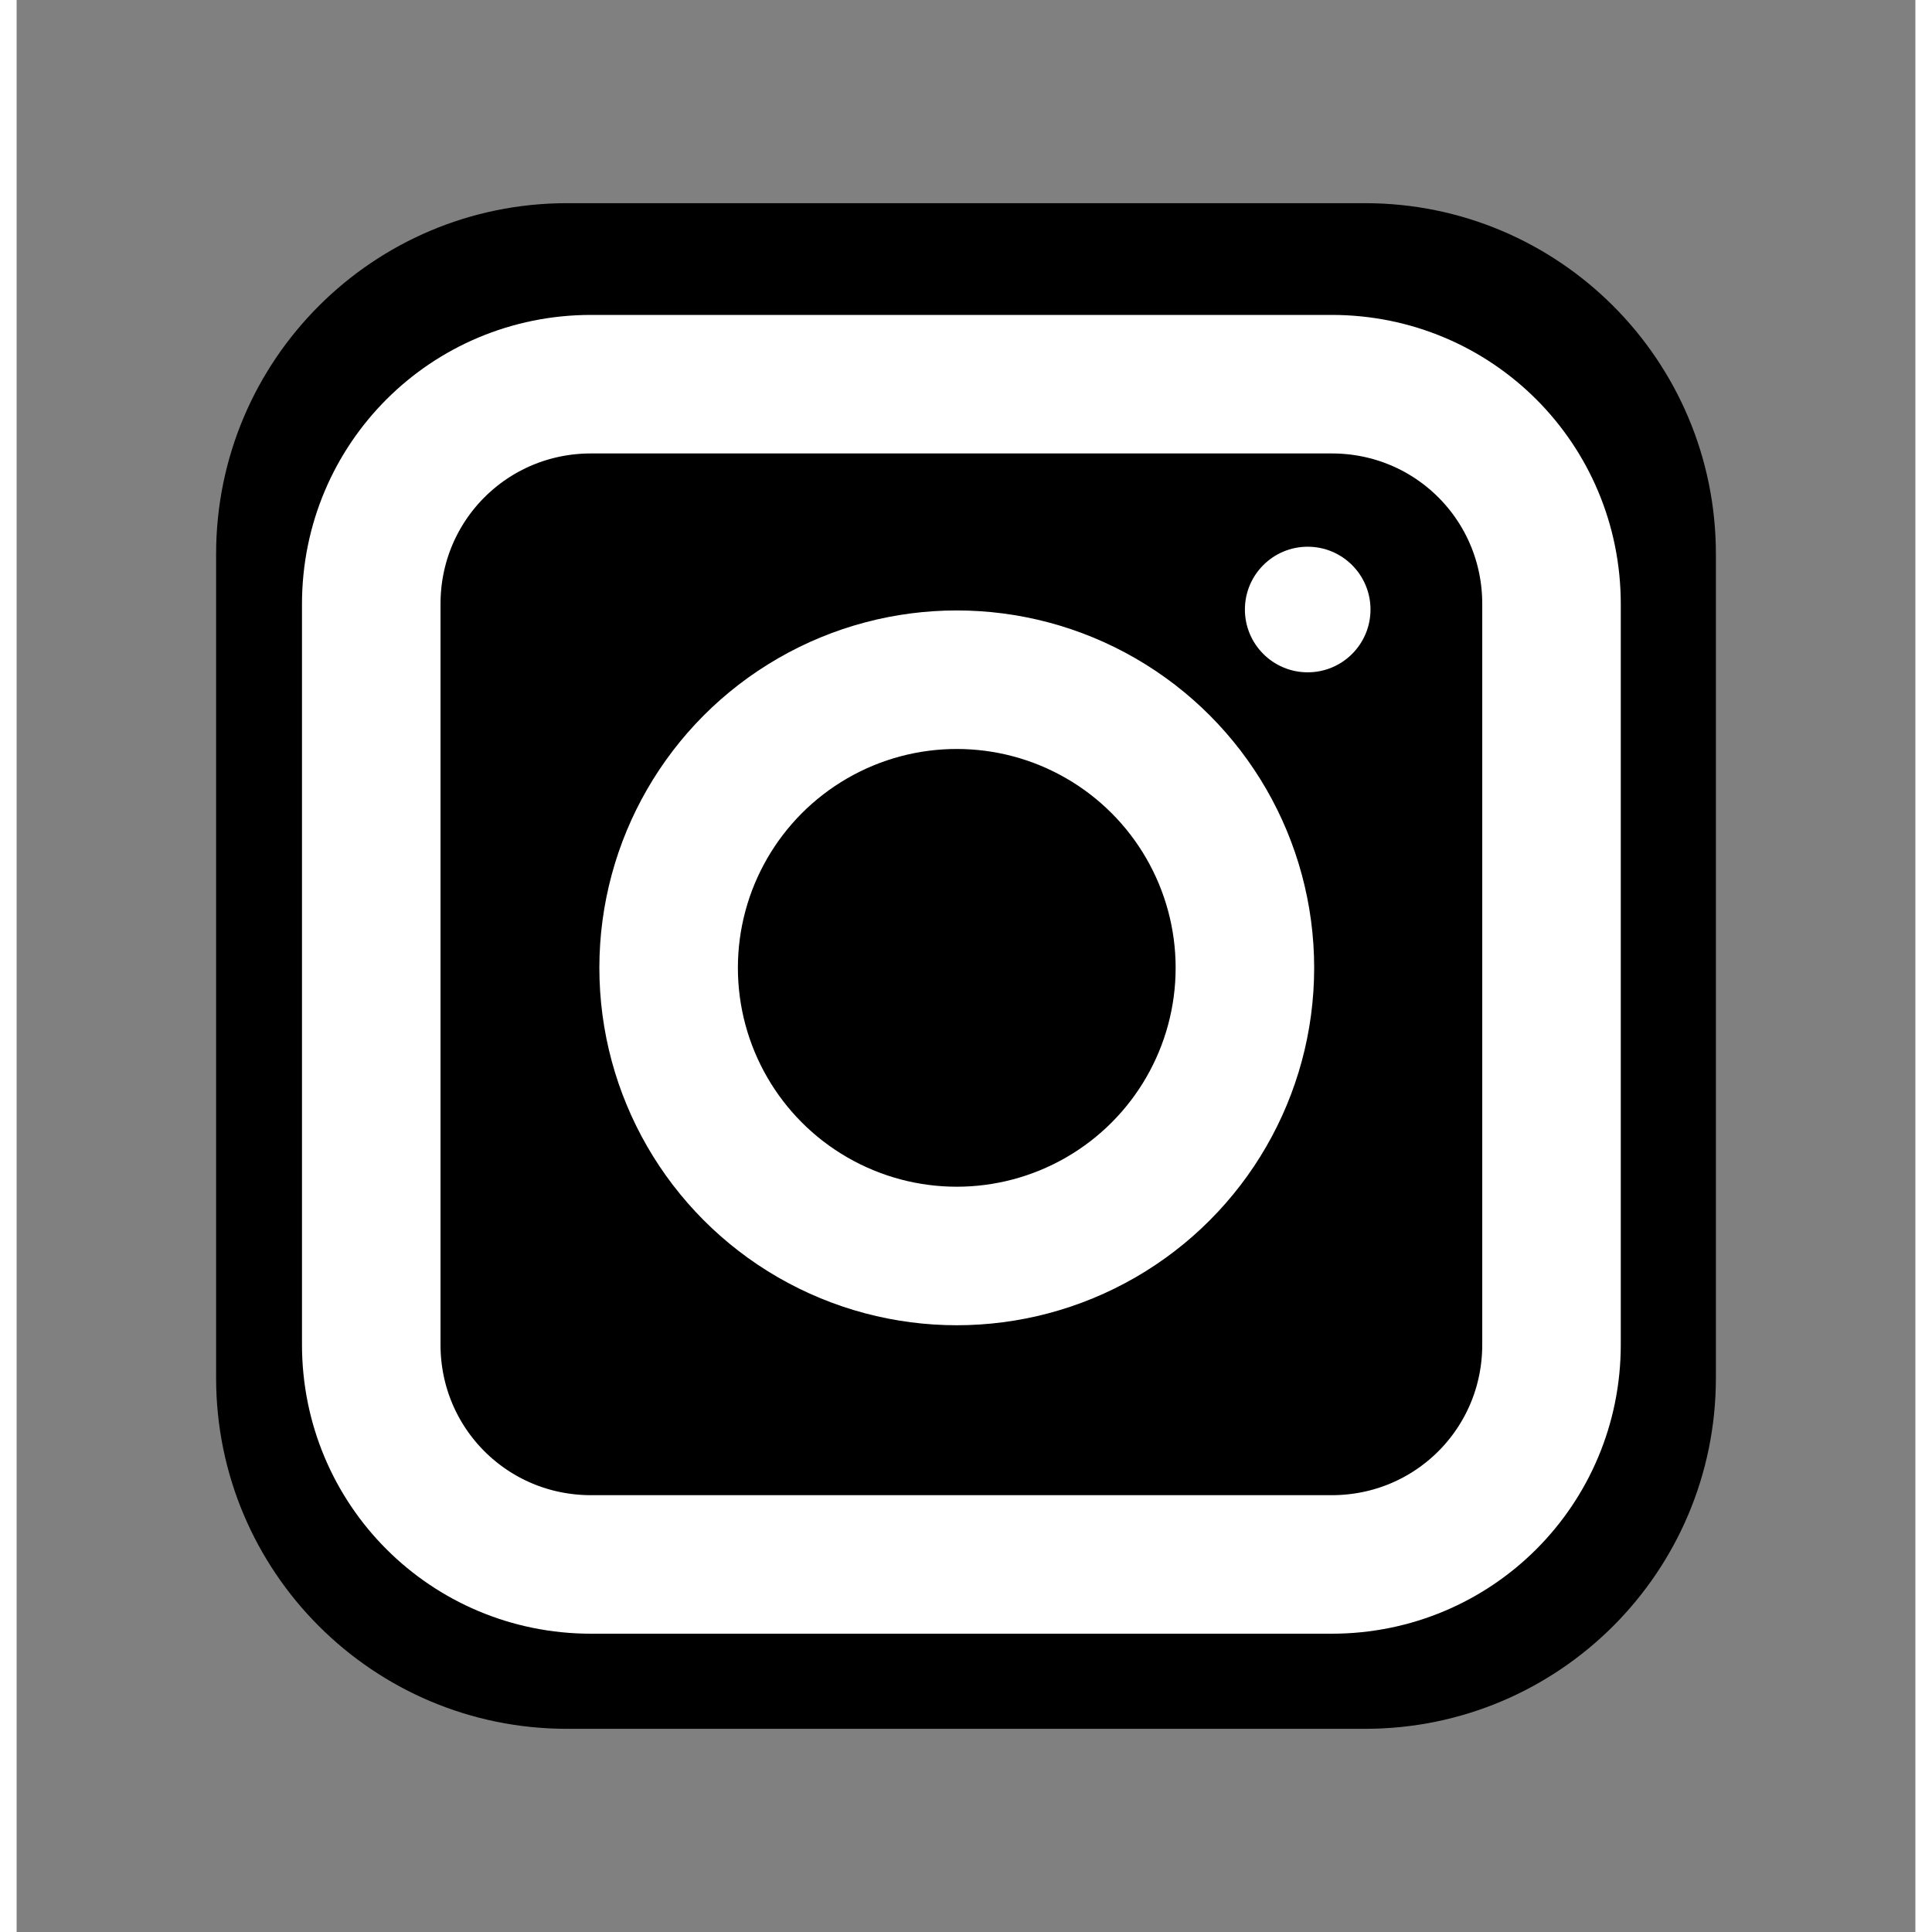 <?xml version="1.0" encoding="utf-8"?>
<!-- Generator: Adobe Illustrator 26.5.0, SVG Export Plug-In . SVG Version: 6.00 Build 0)  -->
<svg version="1.1" id="Layer_1" xmlns="http://www.w3.org/2000/svg" xmlns:xlink="http://www.w3.org/1999/xlink" x="0px" y="0px"
	 width="30px" height="30px" viewBox="0 0 10.28 10.46" style="enable-background:new 0 0 10.28 10.46;" xml:space="preserve">
<rect x="0" y="0" width="10.28" height="10.46" fill="#808080" stroke="none"/>
<style type="text/css">
	.st0{fill:none;stroke:#FFFFFF;stroke-width:0.75;stroke-miterlimit:10;}
	.st1{fill:#FFFFFF;}
</style>
<g>
	<path d="M7.3,9.36H2.98c-1.05,0-1.9-0.85-1.9-1.9V3c0-1.05,0.85-1.9,1.9-1.9H7.3c1.05,0,1.9,0.85,1.9,1.9v4.46
		C9.2,8.51,8.35,9.36,7.3,9.36z"/>
	<path class="st0" d="M7.12,8.47H3.11c-0.66,0-1.19-0.53-1.19-1.19V3.27c0-0.66,0.53-1.19,1.19-1.19h4.01
		c0.66,0,1.19,0.53,1.19,1.19v4.01C8.31,7.94,7.78,8.47,7.12,8.47z"/>
	<circle class="st0" cx="5.09" cy="5.24" r="1.56"/>
	<circle class="st1" cx="6.99" cy="3.3" r="0.34"/>
</g>
</svg>
